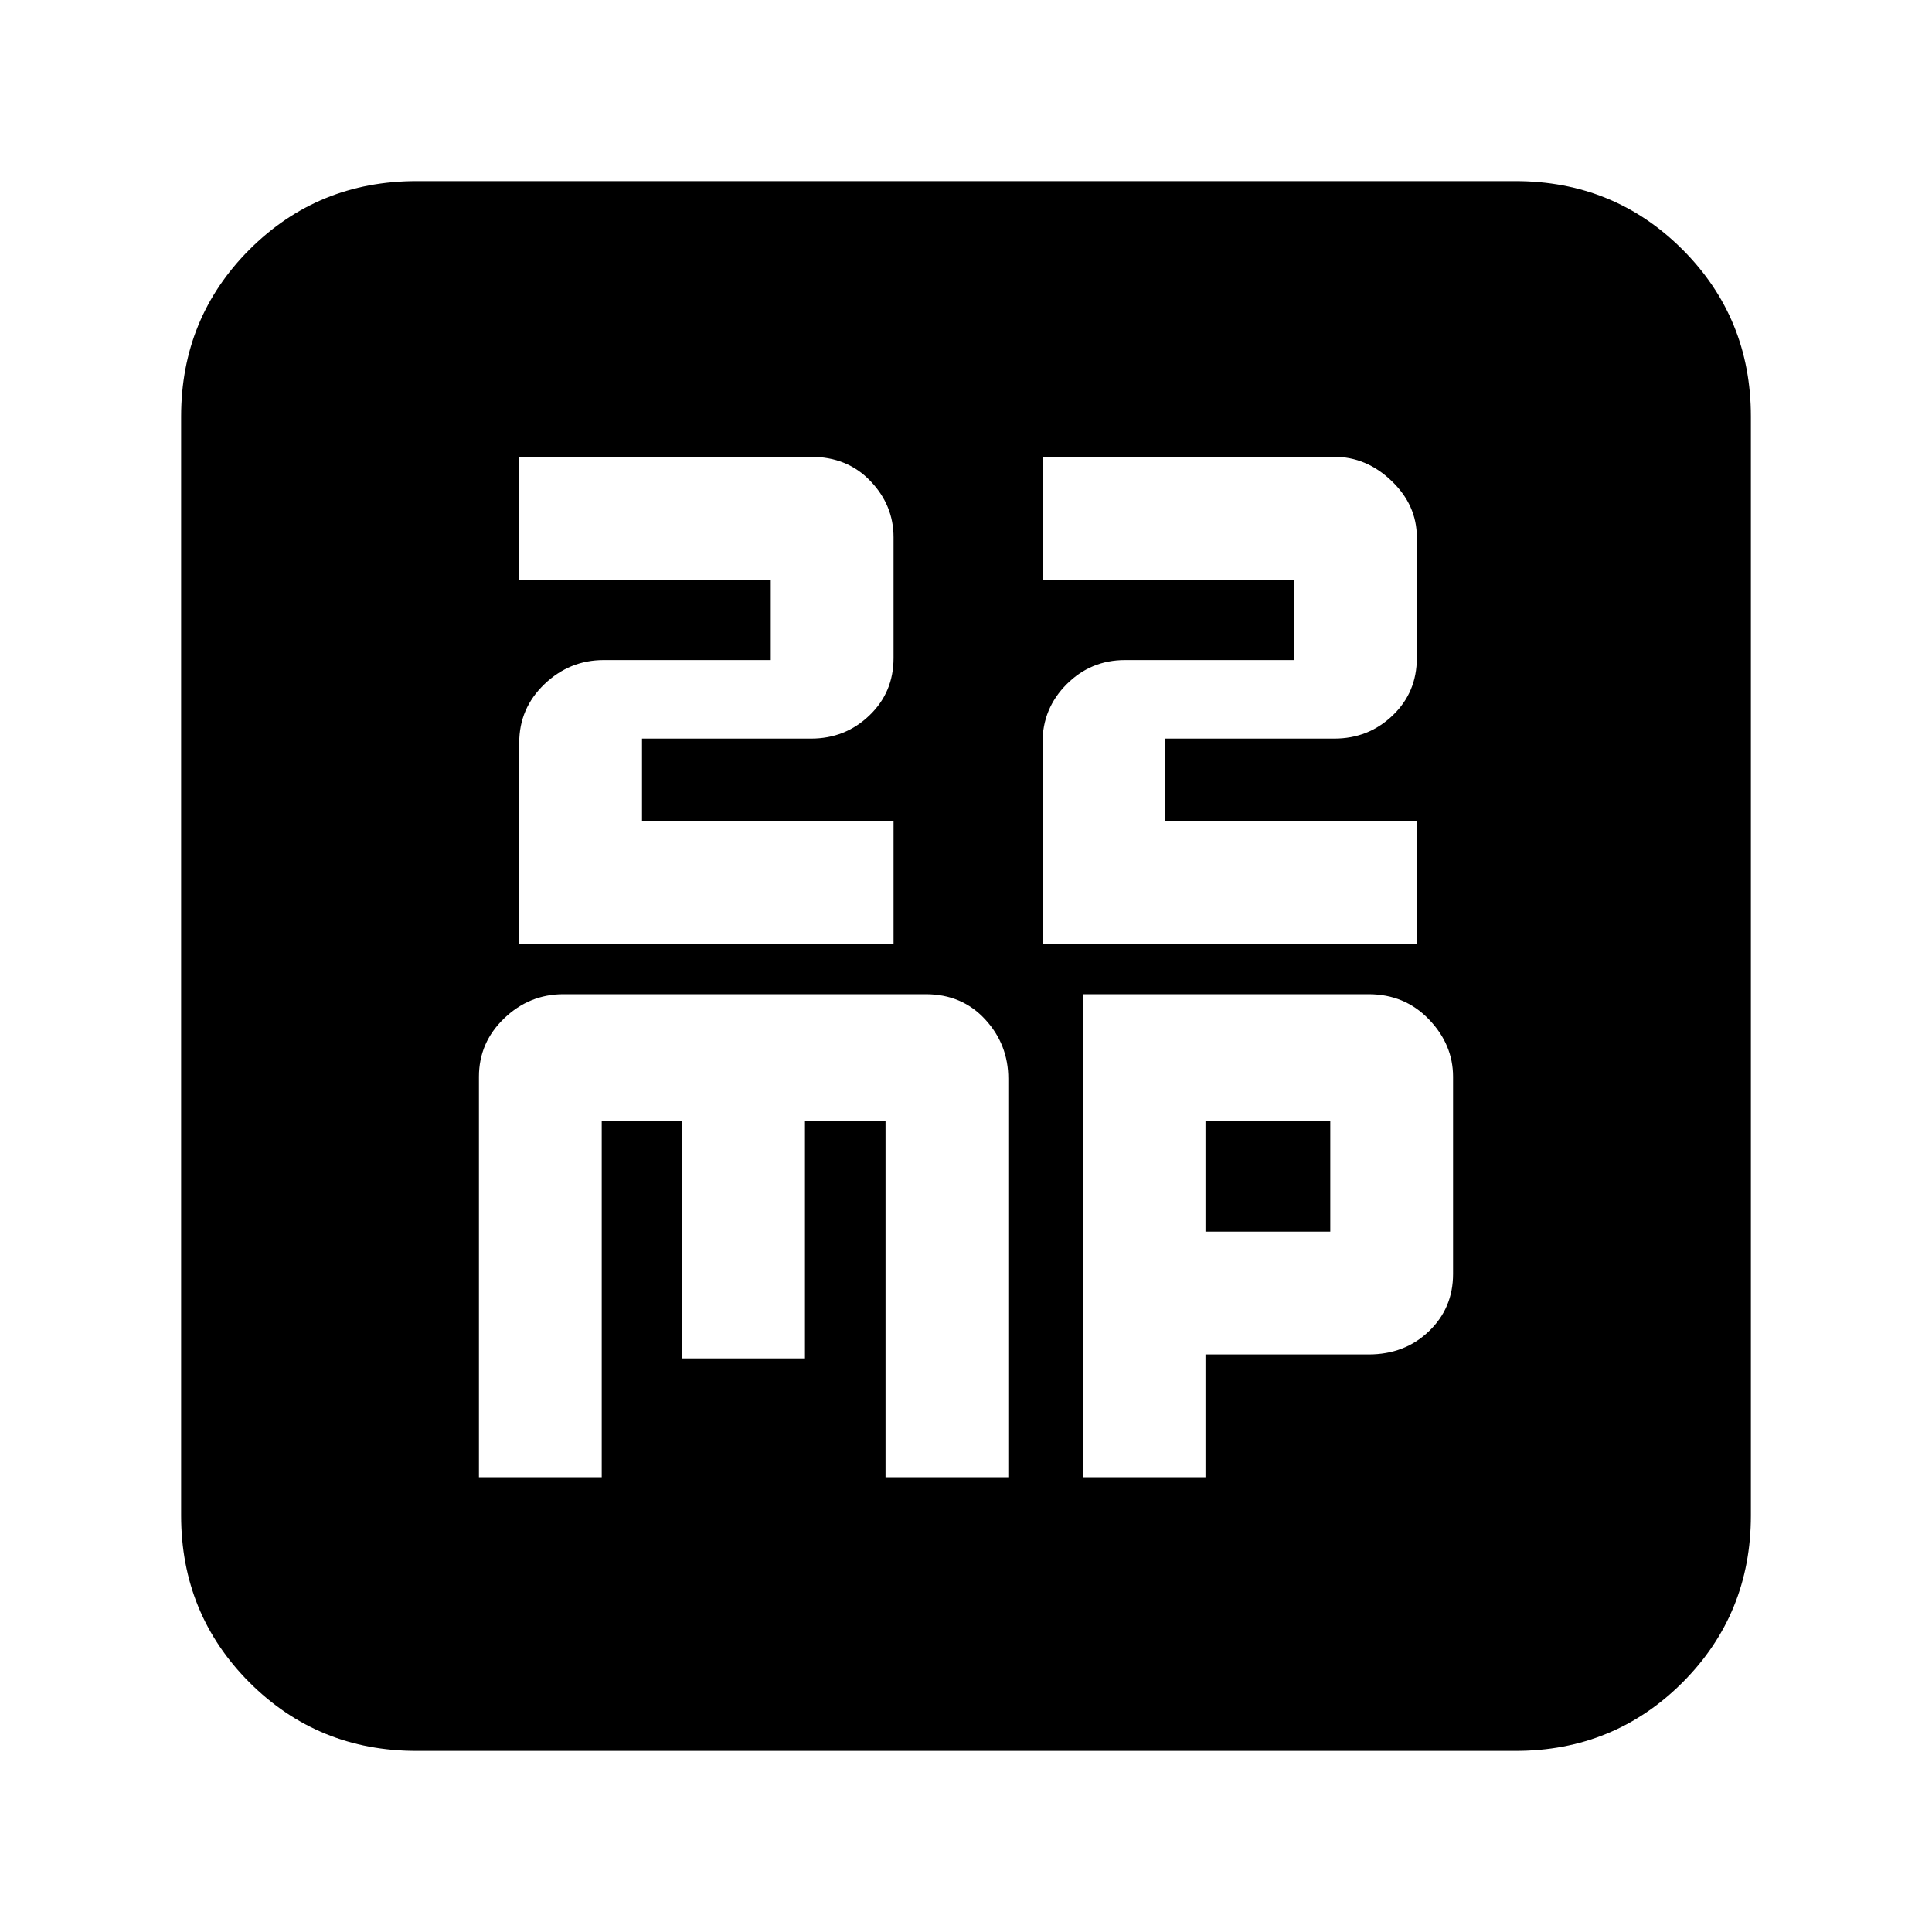 <svg xmlns="http://www.w3.org/2000/svg" height="20" width="20"><path d="M5.375 9.771H9.25V8.5H6.646V7.646H8.396Q8.75 7.646 9 7.406Q9.25 7.167 9.25 6.812V5.562Q9.25 5.229 9.01 4.979Q8.771 4.729 8.396 4.729H5.375V6H7.979V6.833H6.25Q5.896 6.833 5.635 7.083Q5.375 7.333 5.375 7.688ZM10.792 9.771H14.667V8.5H12.062V7.646H13.812Q14.167 7.646 14.417 7.406Q14.667 7.167 14.667 6.812V5.562Q14.667 5.229 14.406 4.979Q14.146 4.729 13.812 4.729H10.792V6H13.396V6.833H11.646Q11.292 6.833 11.042 7.083Q10.792 7.333 10.792 7.688ZM4.312 18.125Q3.292 18.125 2.583 17.417Q1.875 16.708 1.875 15.688V4.312Q1.875 3.292 2.583 2.583Q3.292 1.875 4.312 1.875H15.688Q16.708 1.875 17.417 2.583Q18.125 3.292 18.125 4.312V15.688Q18.125 16.708 17.417 17.417Q16.708 18.125 15.688 18.125ZM5.833 10.292Q5.479 10.292 5.219 10.542Q4.958 10.792 4.958 11.146V15.292H6.229V11.604H7.062V14.062H8.333V11.604H9.167V15.292H10.438V11.167Q10.438 10.812 10.198 10.552Q9.958 10.292 9.583 10.292ZM11.208 10.292V15.292H12.479V14.021H14.167Q14.542 14.021 14.792 13.781Q15.042 13.542 15.042 13.188V11.146Q15.042 10.812 14.792 10.552Q14.542 10.292 14.167 10.292ZM12.479 11.604H13.771V12.75H12.479Z"/></svg>